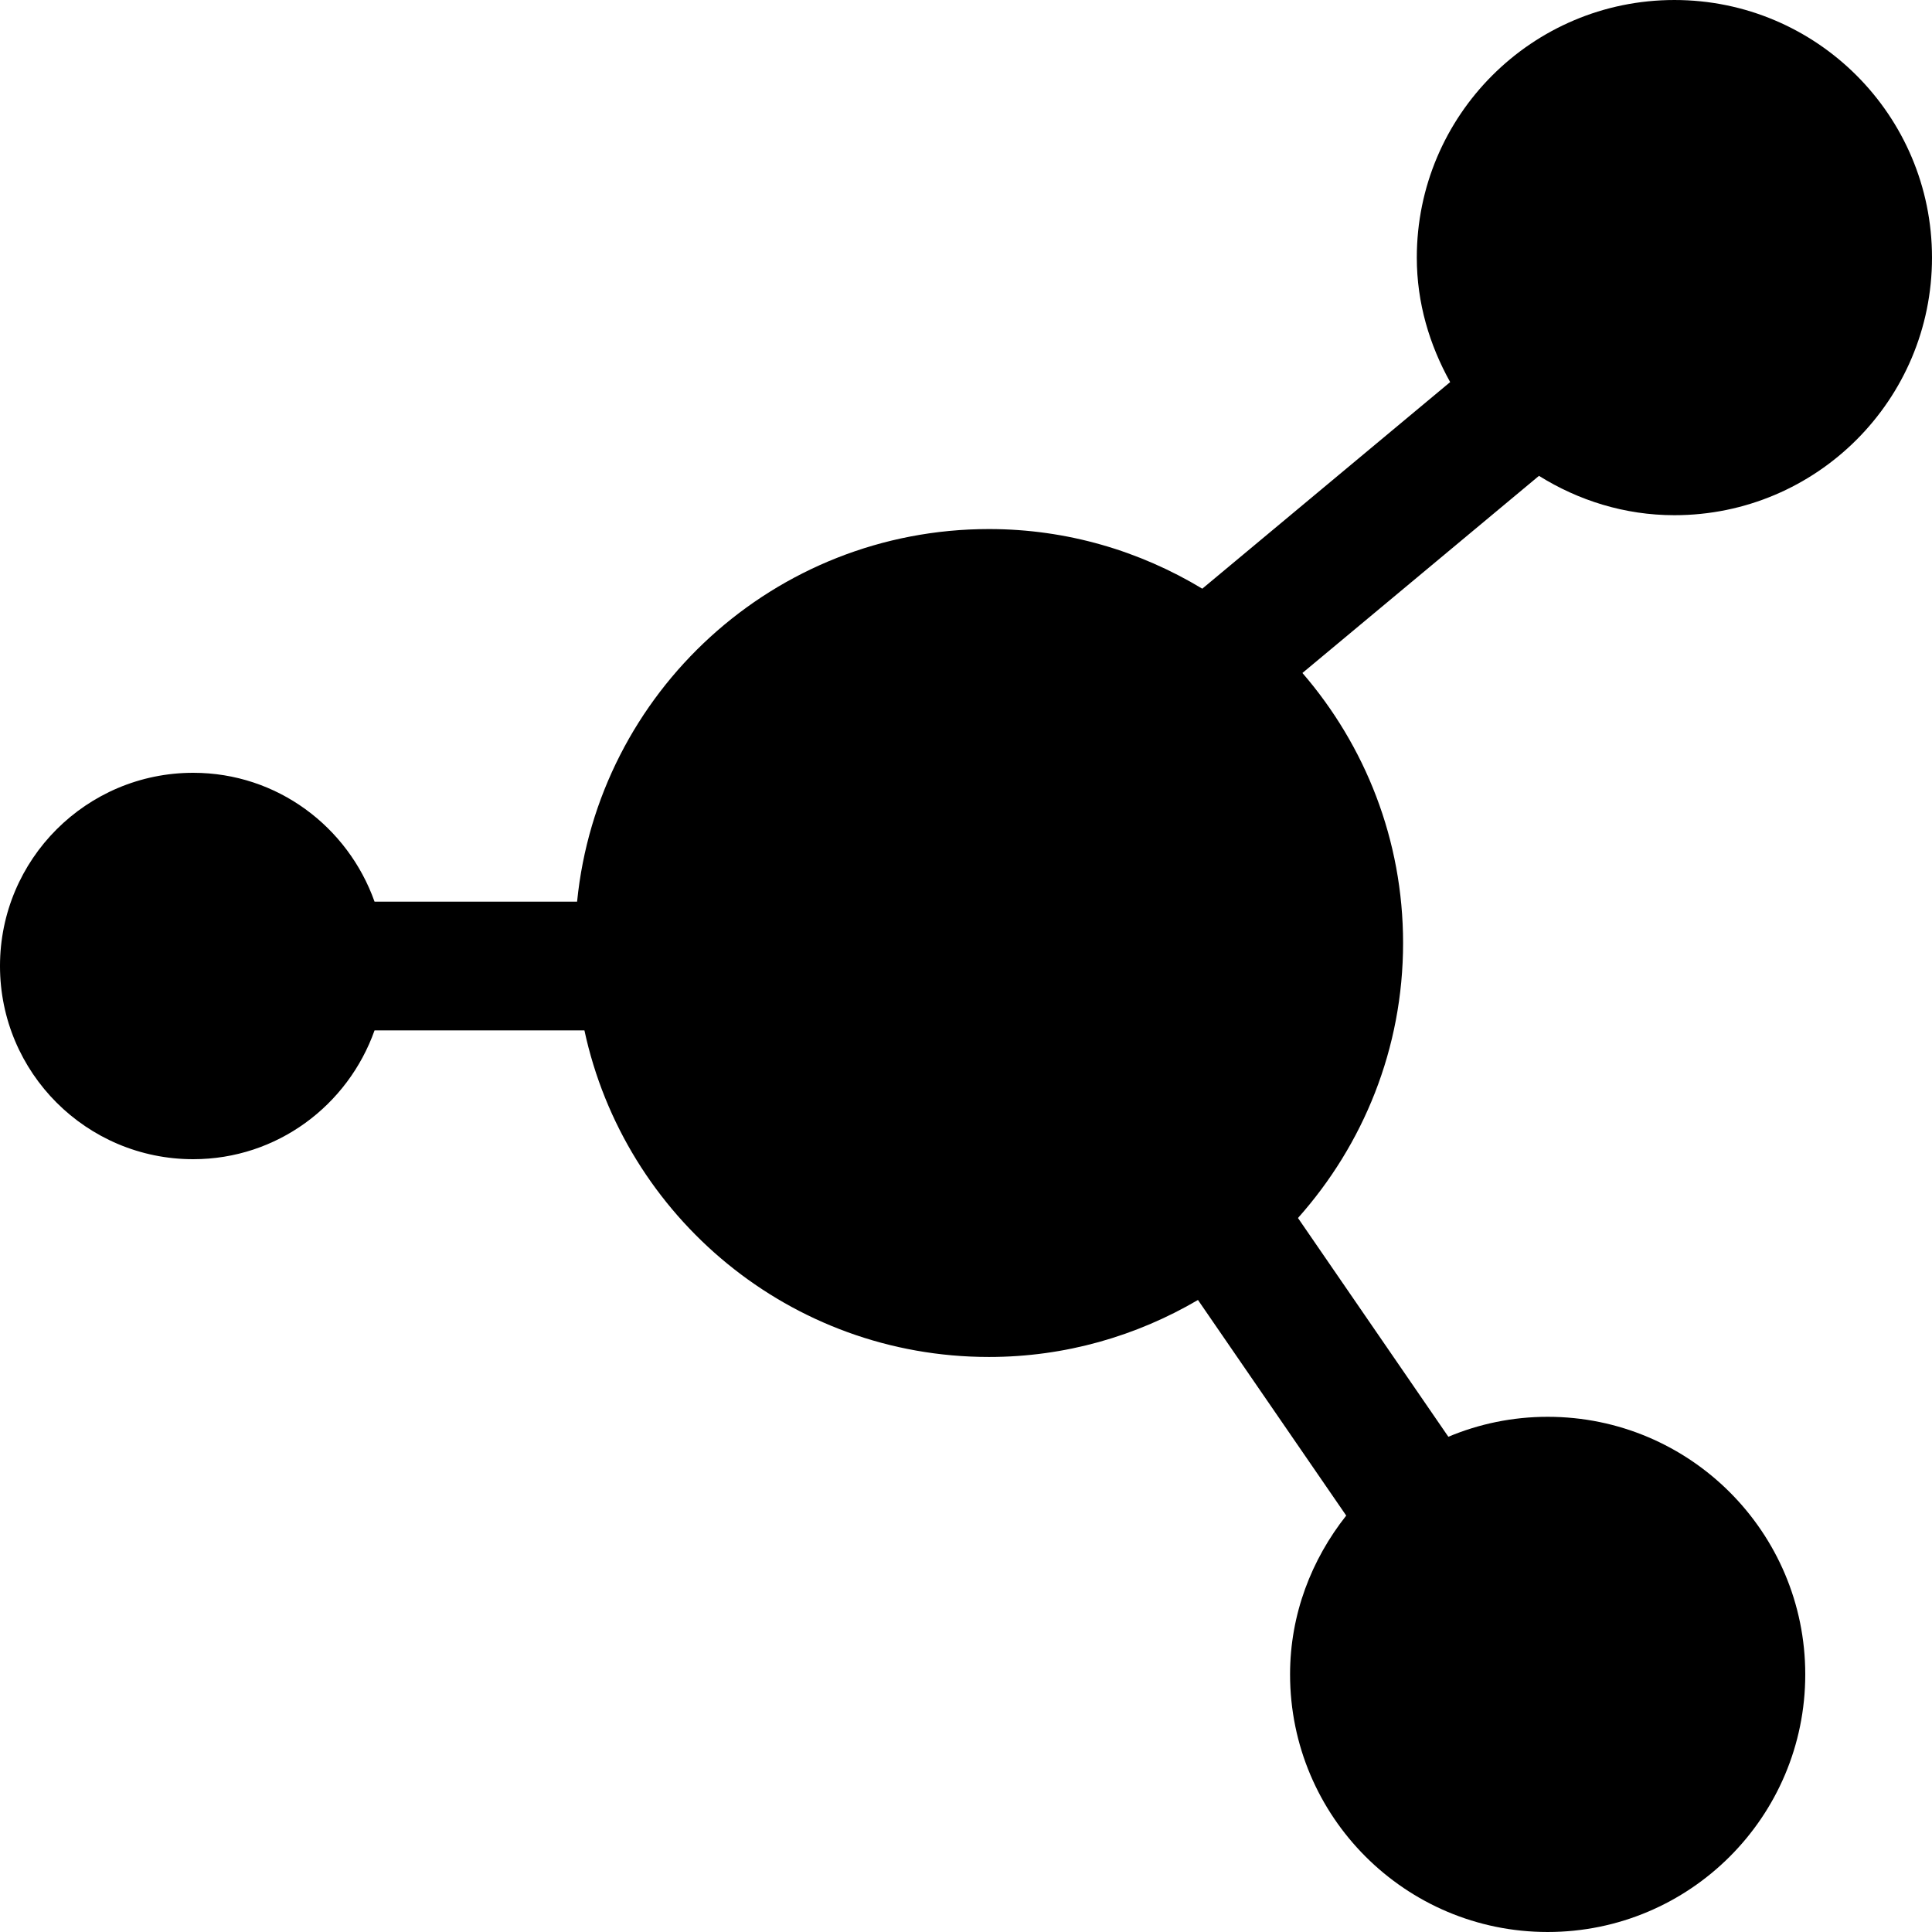 <svg xmlns="http://www.w3.org/2000/svg" xmlns:xlink="http://www.w3.org/1999/xlink" width="200" height="200" class="icon" p-id="1131" t="1487580248243" version="1.1" viewBox="0 0 1024 1024"><defs><style type="text/css"/></defs><path d="M887.467 273.067c75.401 0 136.533-61.133 136.533-136.533 0-75.401-61.133-136.533-136.533-136.533s-136.533 61.133-136.533 136.533c0 24.064 6.758 46.353 17.681 65.98l-131.379 109.5c-33.041-19.934-71.646-31.607-113.05-31.607-113.766 0-207.292 86.596-218.317 197.495L198.519 477.901C184.422 438.204 146.91 409.6 102.4 409.6c-56.559 0-102.4 45.841-102.4 102.4s45.841 102.4 102.4 102.4c44.51 0 82.022-28.57 96.119-68.267l111.241 0c21.265 98.918 109.158 173.09 214.426 173.09 40.448 0 78.199-11.127 110.763-30.208l78.575 114.278c-18.364 23.245-29.764 52.224-29.764 84.173 0 75.401 61.133 136.533 136.533 136.533s136.533-61.133 136.533-136.533c0-75.401-61.133-136.533-136.533-136.533-18.671 0-36.454 3.789-52.634 10.581l-79.701-115.951c34.543-38.775 55.706-89.737 55.706-145.749 0-54.75-20.173-104.687-53.35-143.121l125.372-104.482C836.54 265.216 861.013 273.067 887.467 273.067z" p-id="1132"/></svg>
